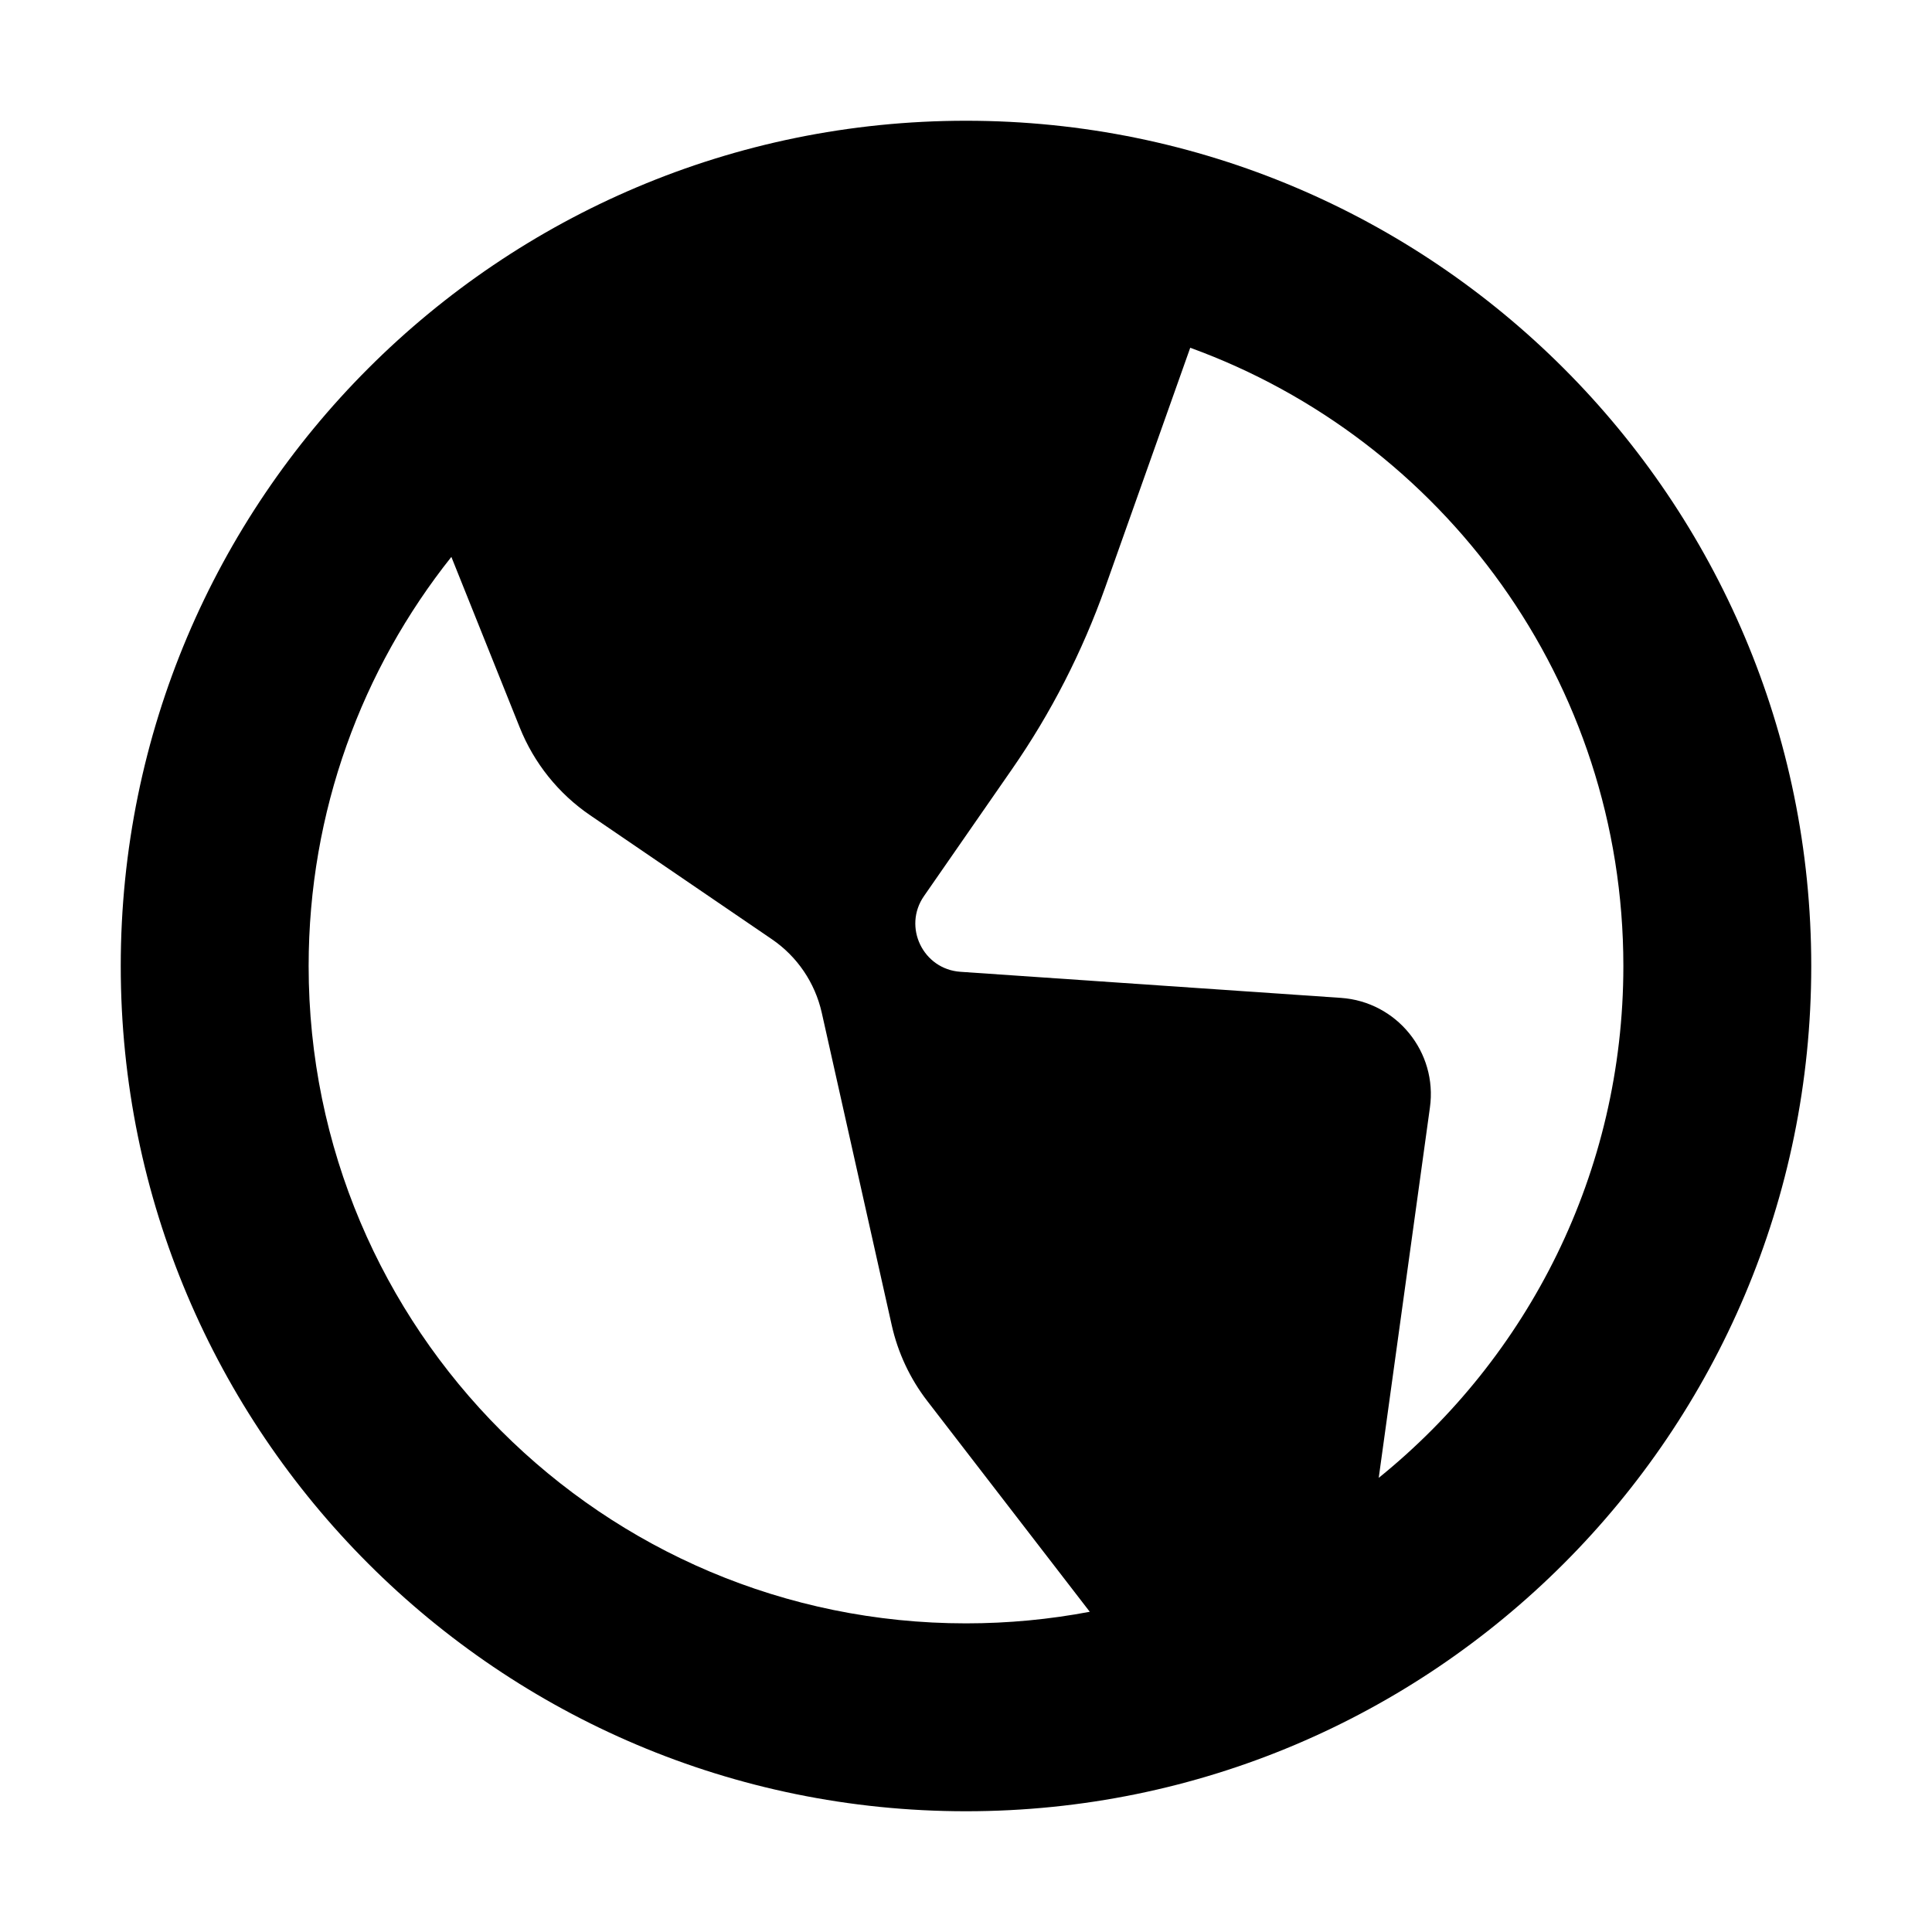 <svg width="16" height="16" viewBox="0 0 16 16" fill="none" xmlns="http://www.w3.org/2000/svg">
<path d="M8 1C4.134 1 1 4.134 1 8C1 11.866 4.134 15 8 15C11.866 15 15 11.866 15 8C15 4.134 11.866 1 8 1ZM9.857 2.88C11.95 3.64 13.444 5.645 13.444 8C13.444 9.713 12.654 11.24 11.418 12.239L11.842 9.172C11.906 8.713 11.567 8.296 11.105 8.264L7.954 8.048C7.644 8.027 7.475 7.676 7.652 7.421L8.381 6.37C8.704 5.905 8.963 5.398 9.153 4.864L9.857 2.88ZM3.738 4.612L4.304 6.024C4.422 6.319 4.625 6.573 4.888 6.752L6.392 7.778C6.602 7.921 6.749 8.138 6.805 8.385L7.385 10.975C7.436 11.203 7.537 11.418 7.679 11.602L9.025 13.348C8.693 13.411 8.35 13.444 8 13.444C4.993 13.444 2.556 11.007 2.556 8C2.556 6.719 2.998 5.542 3.738 4.612Z" fill="black"/>
</svg>

